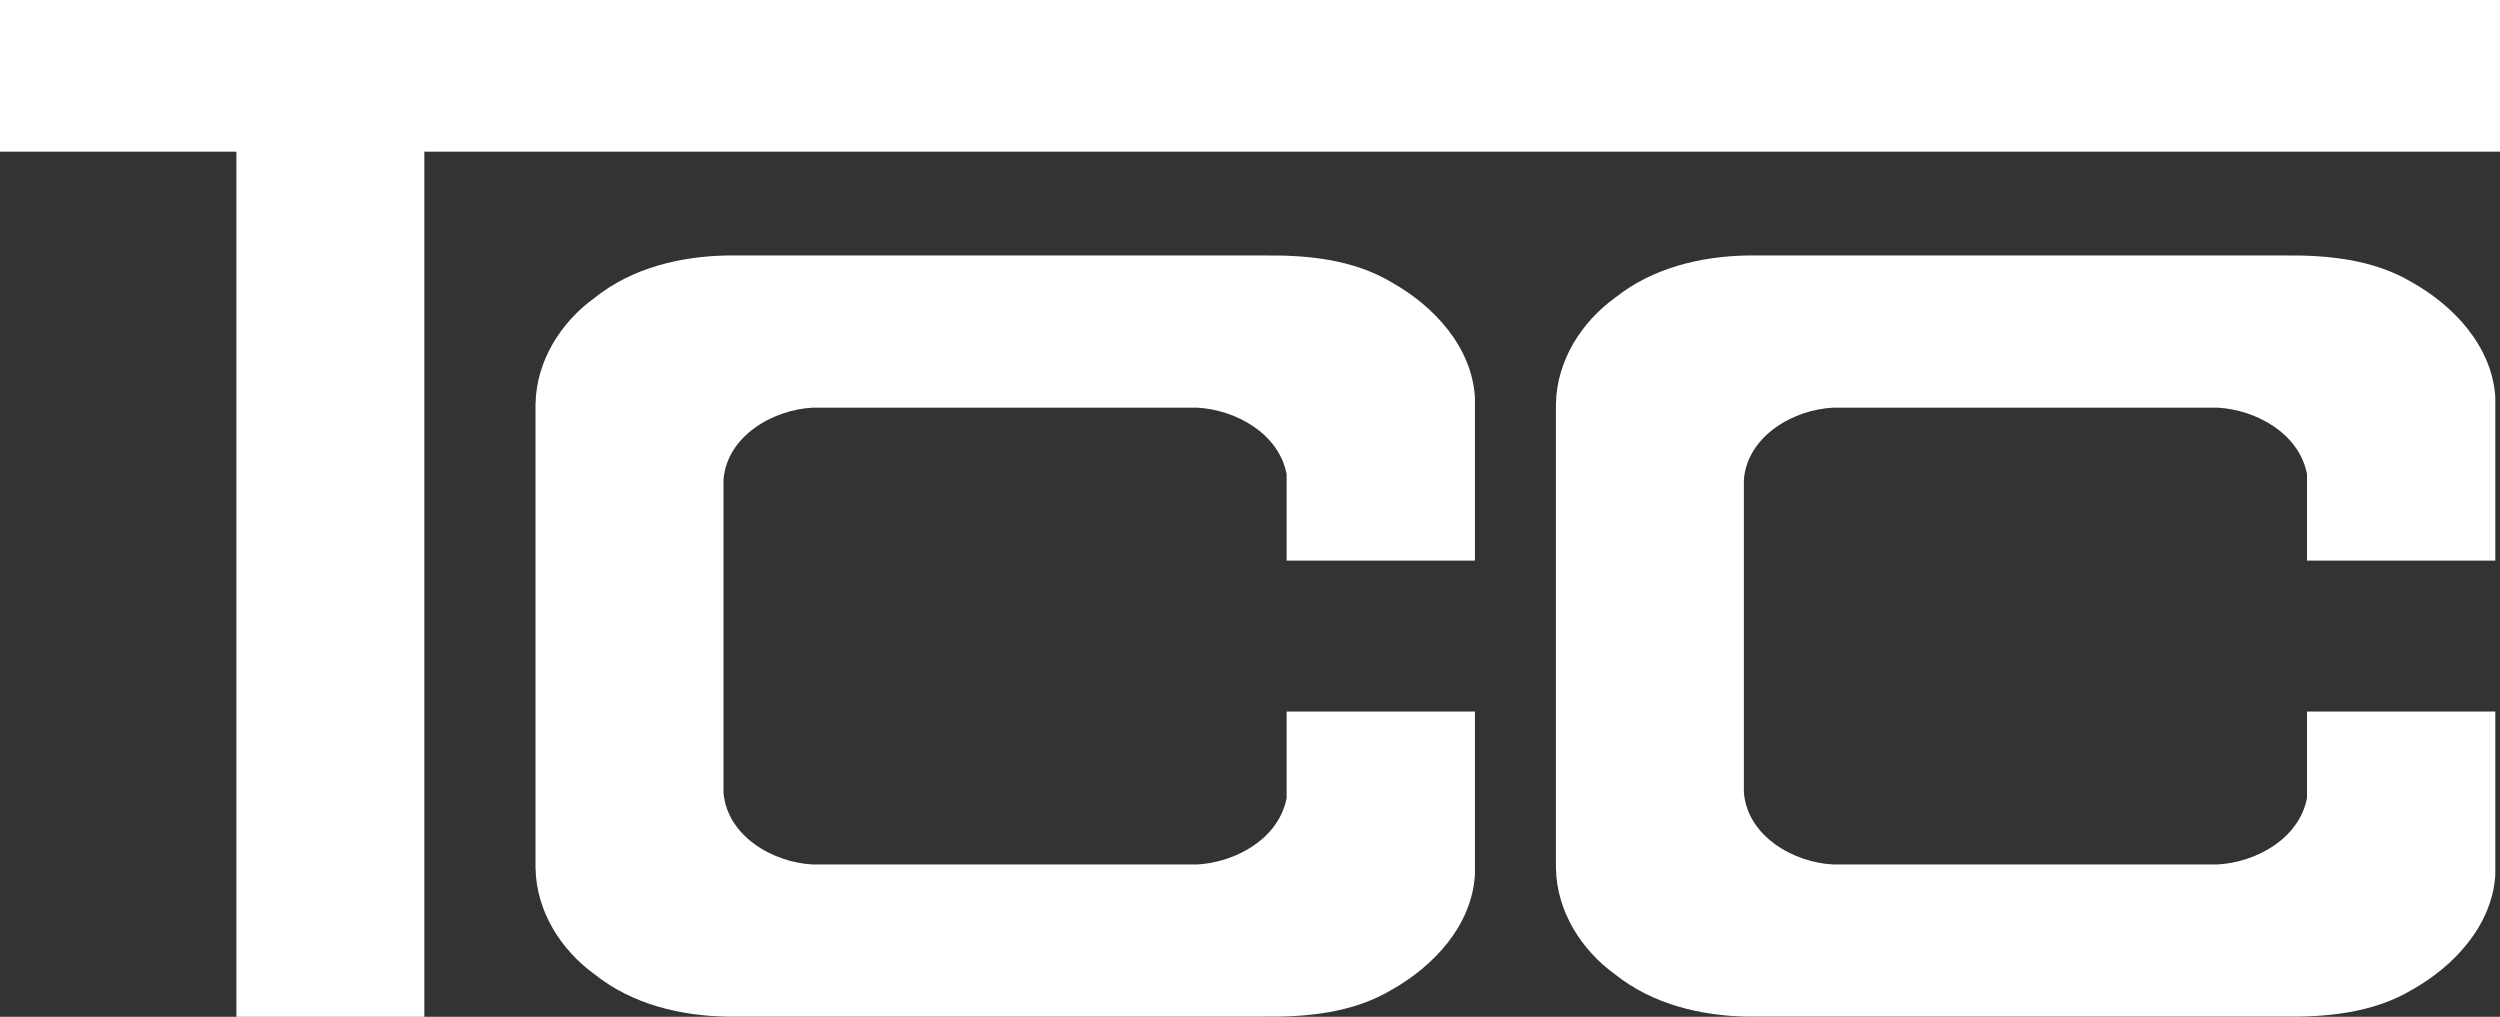 <?xml version="1.0" encoding="UTF-8"?>
<svg id="svg12" width="378.25pt" height="153.84pt" version="1.1" viewBox="0 0 378.25 153.84" xmlns="http://www.w3.org/2000/svg" xmlns:cc="http://creativecommons.org/ns#" xmlns:dc="http://purl.org/dc/elements/1.1/" xmlns:rdf="http://www.w3.org/1999/02/22-rdf-syntax-ns#">
 <rect x="0" y="0" width="378.25" height="153.84" fill="#333333" stroke="none"/>
 <path id="path5" d="m0 0h378.25v22.95h-314.05v130.89h-28.43v-130.89h-35.77z" fill="#fff"/>
 <path id="path9-6" transform="scale(.75)" d="m146.62 51.541c-9.44 0.173-19.134 2.521-26.627 8.508-6.852 4.932-11.788 12.771-11.947 21.34l-0.014-0.006v0.359 93.148 0.357l0.014-0.006c0.158 8.569 5.095 16.409 11.947 21.342 7.493 5.987 17.187 8.332 26.627 8.506h108.15c8.867 0.12 18.172-0.76 25.945-5.4 8.533-4.787 16.16-12.973 16.826-23.146v-33h-37.984v17.441c-1.573 8.213-10.308 13.025-18.135 13.412h-77.412c-8.093-0.387-17.308-5.718-18.055-14.479v-63.203c0.747-8.76 9.961-14.092 18.055-14.479h77.412c7.827 0.387 16.561 5.199 18.135 13.412v17.439h37.984v-33c-0.667-10.173-8.293-18.36-16.826-23.146-7.773-4.64-17.079-5.52-25.945-5.4h-108.15z" fill="#fff" stroke-width="1.333"/>
 <path id="path9-6-8" d="m264.35 38.655c-7.08 0.13-14.35 1.891-19.97 6.381-5.139 3.699-8.841 9.579-8.96 16.005l-0.01-4e-3v70.399l0.01-5e-3c0.119 6.427 3.821 12.307 8.96 16.006 5.62 4.49 12.89 6.249 19.97 6.379h81.11c6.65 0.09 13.629-0.57 19.459-4.05 6.4-3.59 12.12-9.73 12.62-17.36v-24.75h-28.488v13.081c-1.18 6.16-7.731 9.769-13.601 10.059h-58.059c-6.07-0.29-12.981-4.289-13.541-10.859v-47.402c0.56-6.57 7.471-10.569 13.541-10.859h58.059c5.87 0.29 12.421 3.899 13.601 10.059v13.08h28.488v-24.75c-0.5-7.63-6.22-13.77-12.62-17.36-5.83-3.48-12.809-4.14-19.459-4.05z" fill="#fff"/>
</svg>
